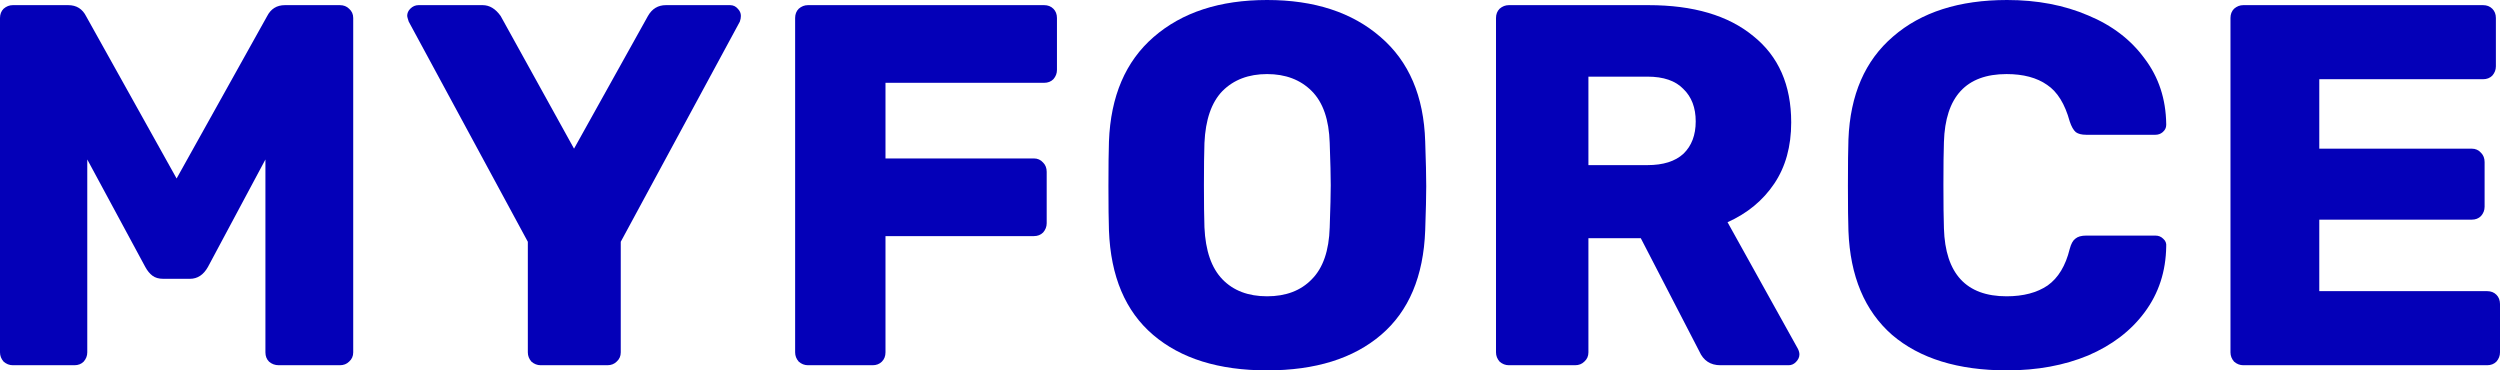 <svg width="189" height="28" viewBox="0 0 189 28" fill="none" xmlns="http://www.w3.org/2000/svg">
<path d="M0.97 27.611C0.712 27.611 0.479 27.52 0.272 27.339C0.091 27.131 0 26.898 0 26.639V1.361C0 1.076 0.091 0.843 0.272 0.661C0.479 0.48 0.712 0.389 0.97 0.389H5.162C5.783 0.389 6.236 0.674 6.52 1.244L13.351 13.494L20.182 1.244C20.467 0.674 20.92 0.389 21.541 0.389H25.694C25.978 0.389 26.211 0.48 26.392 0.661C26.599 0.843 26.703 1.076 26.703 1.361V26.639C26.703 26.924 26.599 27.157 26.392 27.339C26.211 27.52 25.978 27.611 25.694 27.611H21.075C20.79 27.611 20.545 27.52 20.338 27.339C20.156 27.157 20.066 26.924 20.066 26.639V12.056L15.719 20.183C15.383 20.78 14.93 21.078 14.361 21.078H12.342C12.006 21.078 11.734 21 11.527 20.844C11.32 20.689 11.139 20.468 10.984 20.183L6.598 12.056V26.639C6.598 26.898 6.508 27.131 6.326 27.339C6.145 27.52 5.912 27.611 5.628 27.611H0.97Z" fill="#0400B8"/>
<path d="M40.874 27.611C40.615 27.611 40.382 27.52 40.175 27.339C39.994 27.131 39.904 26.898 39.904 26.639V18.278L30.899 1.633C30.822 1.4 30.783 1.257 30.783 1.206C30.783 0.998 30.86 0.817 31.016 0.661C31.197 0.48 31.404 0.389 31.637 0.389H36.488C37.006 0.389 37.459 0.661 37.847 1.206L43.397 11.239L48.986 1.206C49.296 0.661 49.749 0.389 50.344 0.389H55.196C55.429 0.389 55.623 0.48 55.778 0.661C55.933 0.817 56.011 0.998 56.011 1.206C56.011 1.335 55.985 1.478 55.933 1.633L46.929 18.278V26.639C46.929 26.924 46.825 27.157 46.618 27.339C46.437 27.52 46.204 27.611 45.92 27.611H40.874Z" fill="#0400B8"/>
<path d="M61.082 27.611C60.823 27.611 60.59 27.52 60.383 27.339C60.202 27.131 60.112 26.898 60.112 26.639V1.361C60.112 1.076 60.202 0.843 60.383 0.661C60.59 0.48 60.823 0.389 61.082 0.389H78.936C79.22 0.389 79.453 0.48 79.634 0.661C79.816 0.843 79.906 1.076 79.906 1.361V5.289C79.906 5.548 79.816 5.781 79.634 5.989C79.453 6.17 79.22 6.261 78.936 6.261H66.943V11.978H78.159C78.444 11.978 78.677 12.082 78.858 12.289C79.039 12.47 79.13 12.704 79.13 12.989V16.878C79.13 17.137 79.039 17.37 78.858 17.578C78.677 17.759 78.444 17.85 78.159 17.85H66.943V26.639C66.943 26.924 66.852 27.157 66.671 27.339C66.49 27.52 66.257 27.611 65.972 27.611H61.082Z" fill="#0400B8"/>
<path d="M95.791 28C92.143 28 89.271 27.106 87.175 25.317C85.079 23.528 83.966 20.896 83.837 17.422C83.811 16.67 83.798 15.556 83.798 14.078C83.798 12.574 83.811 11.446 83.837 10.694C83.966 7.272 85.092 4.641 87.214 2.8C89.361 0.933 92.22 0 95.791 0C99.362 0 102.221 0.933 104.369 2.8C106.516 4.641 107.642 7.272 107.745 10.694C107.797 12.198 107.823 13.326 107.823 14.078C107.823 14.804 107.797 15.918 107.745 17.422C107.616 20.896 106.503 23.528 104.407 25.317C102.312 27.106 99.439 28 95.791 28ZM95.791 22.4C97.214 22.4 98.34 21.972 99.168 21.117C100.022 20.261 100.474 18.952 100.526 17.189C100.578 15.685 100.604 14.622 100.604 14C100.604 13.326 100.578 12.263 100.526 10.811C100.474 9.048 100.022 7.739 99.168 6.883C98.314 6.028 97.188 5.6 95.791 5.6C94.394 5.6 93.268 6.028 92.415 6.883C91.587 7.739 91.134 9.048 91.056 10.811C91.03 11.537 91.017 12.6 91.017 14C91.017 15.374 91.03 16.437 91.056 17.189C91.134 18.952 91.587 20.261 92.415 21.117C93.242 21.972 94.368 22.4 95.791 22.4Z" fill="#0400B8"/>
<path d="M114.068 27.611C113.81 27.611 113.577 27.52 113.37 27.339C113.189 27.131 113.098 26.898 113.098 26.639V1.361C113.098 1.076 113.189 0.843 113.37 0.661C113.577 0.48 113.81 0.389 114.068 0.389H124.625C128.015 0.389 130.654 1.167 132.543 2.722C134.458 4.252 135.415 6.43 135.415 9.256C135.415 11.07 134.988 12.613 134.134 13.883C133.28 15.154 132.103 16.126 130.602 16.8L135.92 26.367C135.997 26.522 136.036 26.665 136.036 26.794C136.036 27.002 135.945 27.196 135.764 27.378C135.609 27.533 135.428 27.611 135.221 27.611H130.059C129.309 27.611 128.778 27.261 128.468 26.561L124.043 18.006H120.084V26.639C120.084 26.924 119.981 27.157 119.774 27.339C119.593 27.52 119.36 27.611 119.075 27.611H114.068ZM124.548 12.483C125.738 12.483 126.643 12.198 127.264 11.628C127.885 11.031 128.196 10.215 128.196 9.178C128.196 8.141 127.885 7.324 127.264 6.728C126.669 6.106 125.764 5.794 124.548 5.794H120.084V12.483H124.548Z" fill="#0400B8"/>
<path d="M151.735 28C148.034 28 145.137 27.106 143.041 25.317C140.971 23.502 139.871 20.883 139.742 17.461C139.716 16.761 139.703 15.62 139.703 14.039C139.703 12.431 139.716 11.265 139.742 10.539C139.871 7.169 140.997 4.576 143.118 2.761C145.24 0.92 148.112 0 151.735 0C154.012 0 156.056 0.389 157.867 1.167C159.678 1.919 161.101 3.007 162.136 4.433C163.197 5.833 163.74 7.48 163.766 9.372V9.45C163.766 9.657 163.676 9.839 163.495 9.994C163.339 10.124 163.158 10.189 162.951 10.189H157.712C157.375 10.189 157.117 10.124 156.935 9.994C156.754 9.839 156.599 9.567 156.47 9.178C156.107 7.856 155.538 6.935 154.762 6.417C153.986 5.872 152.964 5.6 151.696 5.6C148.643 5.6 147.064 7.311 146.961 10.733C146.935 11.433 146.922 12.509 146.922 13.961C146.922 15.413 146.935 16.515 146.961 17.267C147.064 20.689 148.643 22.4 151.696 22.4C152.964 22.4 153.999 22.128 154.801 21.583C155.603 21.013 156.159 20.093 156.47 18.822C156.573 18.433 156.715 18.174 156.897 18.044C157.078 17.889 157.349 17.811 157.712 17.811H162.951C163.184 17.811 163.378 17.889 163.533 18.044C163.715 18.2 163.792 18.394 163.766 18.628C163.74 20.52 163.197 22.18 162.136 23.606C161.101 25.006 159.678 26.094 157.867 26.872C156.056 27.624 154.012 28 151.735 28Z" fill="#0400B8"/>
<path d="M169.594 27.611C169.335 27.611 169.102 27.52 168.895 27.339C168.714 27.131 168.624 26.898 168.624 26.639V1.361C168.624 1.076 168.714 0.843 168.895 0.661C169.102 0.48 169.335 0.389 169.594 0.389H187.719C188.004 0.389 188.237 0.48 188.418 0.661C188.599 0.843 188.689 1.076 188.689 1.361V5.017C188.689 5.276 188.599 5.509 188.418 5.717C188.237 5.898 188.004 5.989 187.719 5.989H175.338V11.239H186.865C187.15 11.239 187.383 11.343 187.564 11.55C187.745 11.732 187.836 11.965 187.836 12.25V15.633C187.836 15.893 187.745 16.126 187.564 16.333C187.383 16.515 187.15 16.606 186.865 16.606H175.338V22.011H188.03C188.314 22.011 188.547 22.102 188.728 22.283C188.909 22.465 189 22.698 189 22.983V26.639C189 26.898 188.909 27.131 188.728 27.339C188.547 27.52 188.314 27.611 188.03 27.611H169.594Z" fill="#0400B8"/>
</svg>
